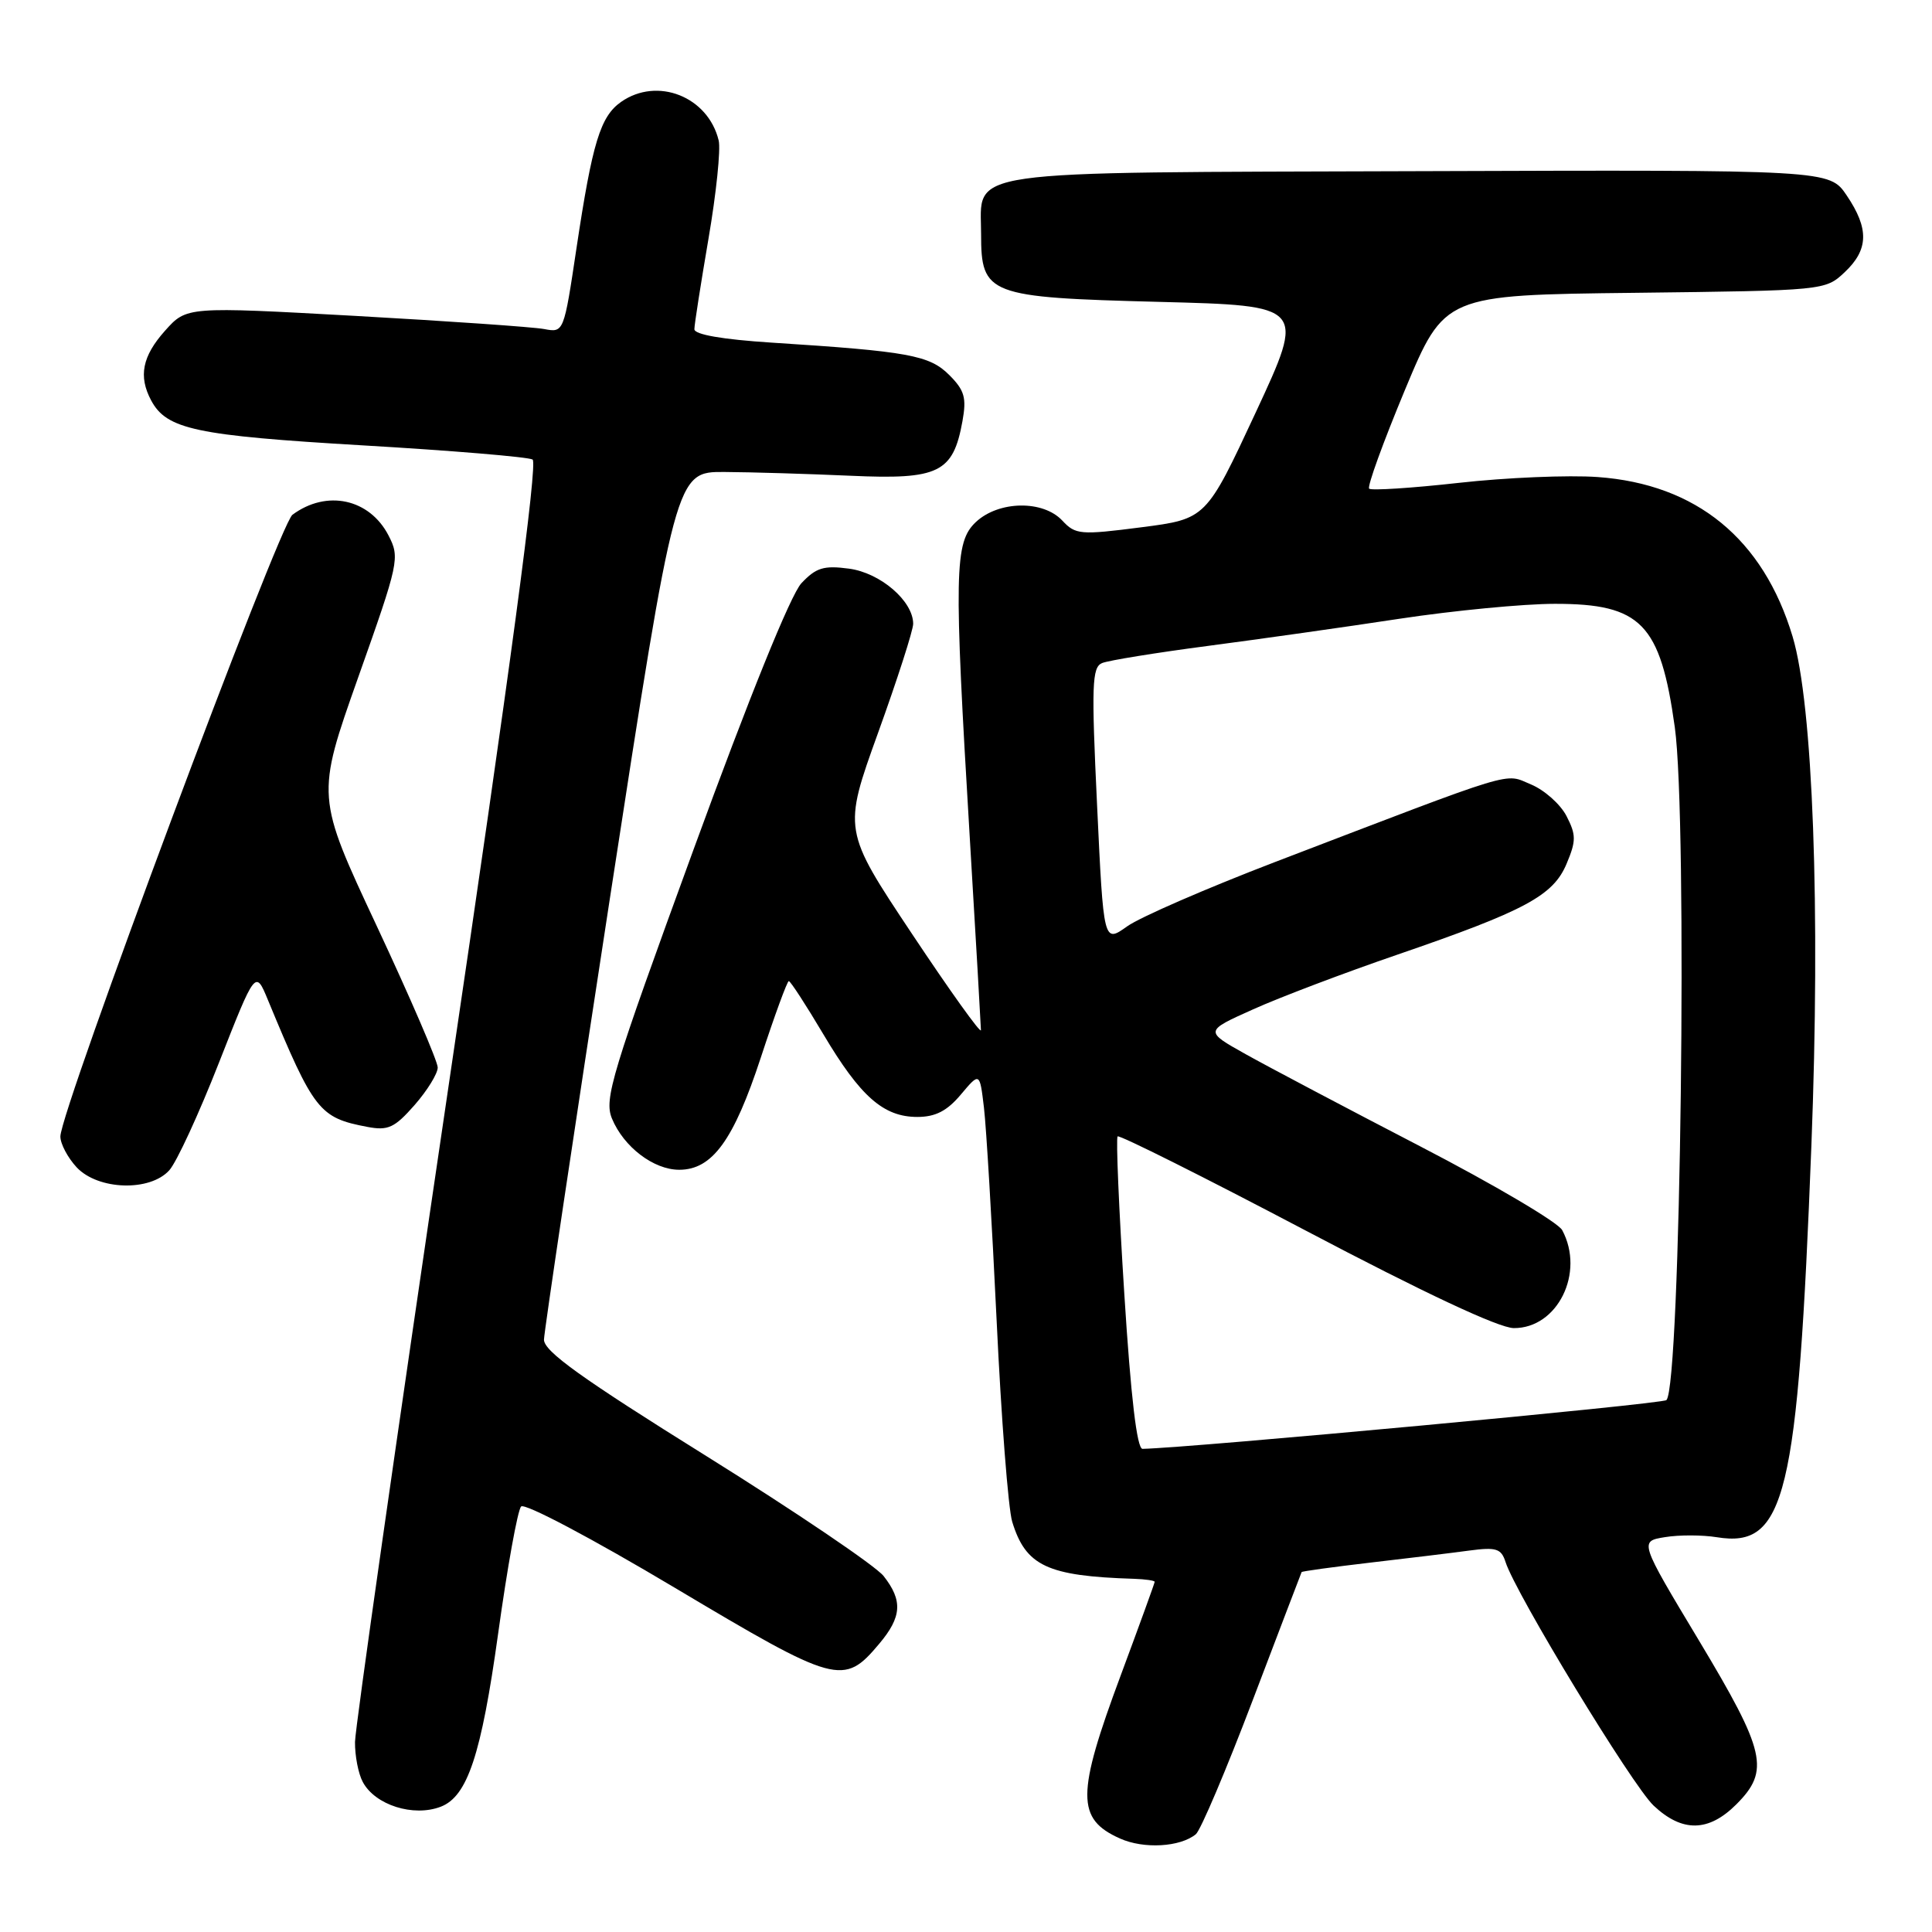 <?xml version="1.0" encoding="UTF-8" standalone="no"?>
<!DOCTYPE svg PUBLIC "-//W3C//DTD SVG 1.1//EN" "http://www.w3.org/Graphics/SVG/1.1/DTD/svg11.dtd" >
<svg xmlns="http://www.w3.org/2000/svg" xmlns:xlink="http://www.w3.org/1999/xlink" version="1.1" viewBox="0 0 256 256">
 <g >
 <path fill="currentColor"
d=" M 158.46 243.04 C 159.09 242.51 162.48 234.53 165.99 225.29 C 169.50 216.06 172.42 208.41 172.47 208.31 C 172.51 208.20 176.59 207.64 181.53 207.06 C 186.46 206.49 192.38 205.77 194.67 205.46 C 198.26 204.98 198.92 205.19 199.49 206.97 C 200.81 211.13 216.28 236.58 219.11 239.25 C 222.90 242.82 226.39 242.77 230.08 239.08 C 234.54 234.61 233.97 232.12 225.11 217.36 C 217.22 204.23 217.22 204.23 220.61 203.68 C 222.47 203.37 225.57 203.38 227.49 203.69 C 236.59 205.17 238.22 198.42 240.02 151.75 C 241.23 120.48 240.23 93.34 237.53 84.35 C 233.64 71.40 224.78 64.15 211.70 63.21 C 207.85 62.93 199.57 63.28 193.31 63.98 C 187.04 64.68 181.69 65.02 181.42 64.75 C 181.14 64.47 183.28 58.59 186.16 51.67 C 191.41 39.09 191.41 39.09 216.63 38.80 C 241.75 38.50 241.85 38.49 244.42 36.08 C 247.61 33.08 247.68 30.31 244.70 25.90 C 242.41 22.50 242.41 22.50 188.11 22.68 C 126.32 22.88 130.00 22.36 130.00 31.00 C 130.00 39.08 130.89 39.41 153.59 40.00 C 172.97 40.50 172.97 40.50 166.40 54.63 C 159.82 68.76 159.82 68.76 151.22 69.87 C 143.15 70.91 142.51 70.85 140.77 68.99 C 138.21 66.24 132.34 66.34 129.31 69.17 C 126.46 71.86 126.38 75.70 128.50 111.00 C 129.31 124.47 129.97 135.95 129.98 136.50 C 129.99 137.05 125.88 131.31 120.85 123.75 C 111.70 110.00 111.70 110.00 116.35 97.10 C 118.91 90.01 121.00 83.51 121.00 82.66 C 121.00 79.64 116.65 75.90 112.50 75.35 C 109.15 74.90 108.13 75.22 106.19 77.28 C 104.77 78.80 99.29 92.33 91.90 112.56 C 81.02 142.35 80.02 145.64 81.09 148.22 C 82.65 151.98 86.61 155.00 90.00 155.00 C 94.38 155.00 97.21 151.11 100.82 140.11 C 102.64 134.55 104.31 130.00 104.52 130.00 C 104.74 130.00 106.79 133.16 109.09 137.03 C 114.00 145.30 117.06 148.00 121.55 148.00 C 123.95 148.00 125.49 147.21 127.32 145.03 C 129.82 142.06 129.82 142.06 130.38 146.78 C 130.69 149.38 131.44 162.07 132.06 175.00 C 132.67 187.93 133.60 199.91 134.12 201.63 C 135.91 207.50 138.77 208.84 150.25 209.20 C 151.76 209.25 153.00 209.43 153.00 209.60 C 153.00 209.77 150.97 215.35 148.50 222.00 C 142.62 237.79 142.61 241.02 148.40 243.61 C 151.56 245.03 156.39 244.75 158.46 243.04 Z  M 58.40 239.40 C 61.94 238.04 63.77 232.54 66.00 216.50 C 67.22 207.70 68.59 200.10 69.05 199.62 C 69.51 199.12 78.45 203.85 89.42 210.39 C 110.86 223.17 111.78 223.43 116.50 217.81 C 119.50 214.25 119.64 212.08 117.08 208.83 C 116.02 207.49 105.46 200.34 93.60 192.94 C 77.01 182.60 72.05 179.04 72.08 177.50 C 72.11 176.40 76.04 150.07 80.82 119.00 C 89.52 62.50 89.52 62.50 96.01 62.54 C 99.58 62.56 107.10 62.79 112.72 63.04 C 124.40 63.57 126.29 62.65 127.53 55.81 C 128.09 52.71 127.81 51.72 125.78 49.69 C 123.16 47.07 120.39 46.56 102.25 45.40 C 95.73 44.98 92.00 44.33 92.01 43.62 C 92.01 43.00 92.86 37.60 93.88 31.62 C 94.91 25.63 95.51 19.78 95.23 18.62 C 93.83 12.80 87.10 10.14 82.30 13.50 C 79.55 15.43 78.49 18.90 76.40 32.80 C 74.71 44.09 74.71 44.09 72.10 43.60 C 70.67 43.33 59.43 42.55 47.12 41.86 C 24.73 40.62 24.73 40.62 21.87 43.82 C 18.85 47.20 18.32 49.86 20.03 53.06 C 22.08 56.89 25.92 57.71 48.00 59.01 C 59.83 59.70 69.98 60.55 70.57 60.89 C 71.28 61.30 67.64 88.50 59.35 144.50 C 52.60 190.15 47.06 228.99 47.04 230.82 C 47.02 232.64 47.48 235.03 48.07 236.12 C 49.70 239.18 54.78 240.79 58.40 239.40 Z  M 22.43 155.07 C 23.39 154.02 26.35 147.60 29.01 140.82 C 33.85 128.50 33.85 128.50 35.50 132.50 C 41.59 147.21 42.30 148.11 48.68 149.32 C 51.43 149.84 52.28 149.44 54.93 146.43 C 56.62 144.50 58.00 142.26 58.00 141.45 C 58.00 140.63 54.37 132.21 49.94 122.74 C 41.88 105.53 41.88 105.53 47.46 89.76 C 52.88 74.48 53.00 73.90 51.48 70.95 C 48.96 66.08 43.28 64.85 38.75 68.21 C 36.99 69.51 8.00 147.17 8.00 150.59 C 8.00 151.57 8.98 153.41 10.17 154.69 C 13.01 157.70 19.86 157.92 22.43 155.07 Z  M 148.98 171.50 C 148.26 160.22 147.86 150.81 148.09 150.58 C 148.32 150.35 159.53 155.96 173.00 163.05 C 188.74 171.34 198.60 175.96 200.58 175.98 C 206.38 176.02 210.03 168.65 207.00 163.00 C 206.45 161.97 198.01 156.99 188.25 151.93 C 178.49 146.87 168.05 141.36 165.05 139.68 C 159.60 136.63 159.60 136.63 166.05 133.74 C 169.60 132.14 178.18 128.89 185.12 126.51 C 202.12 120.67 205.82 118.68 207.59 114.43 C 208.86 111.41 208.85 110.62 207.57 108.13 C 206.76 106.56 204.64 104.68 202.86 103.94 C 199.24 102.44 201.56 101.74 168.98 114.21 C 159.90 117.69 151.06 121.53 149.35 122.75 C 146.23 124.97 146.23 124.97 145.37 106.73 C 144.61 90.77 144.69 88.42 146.03 87.86 C 146.87 87.51 153.17 86.49 160.03 85.59 C 166.89 84.69 178.35 83.07 185.50 81.98 C 192.65 80.90 201.89 80.01 206.03 80.01 C 217.45 80.00 220.01 82.63 221.92 96.36 C 223.63 108.66 222.70 183.64 220.81 185.52 C 220.29 186.04 157.90 191.84 151.39 191.98 C 150.65 191.99 149.84 185.10 148.98 171.50 Z "/>
</g>
</svg>